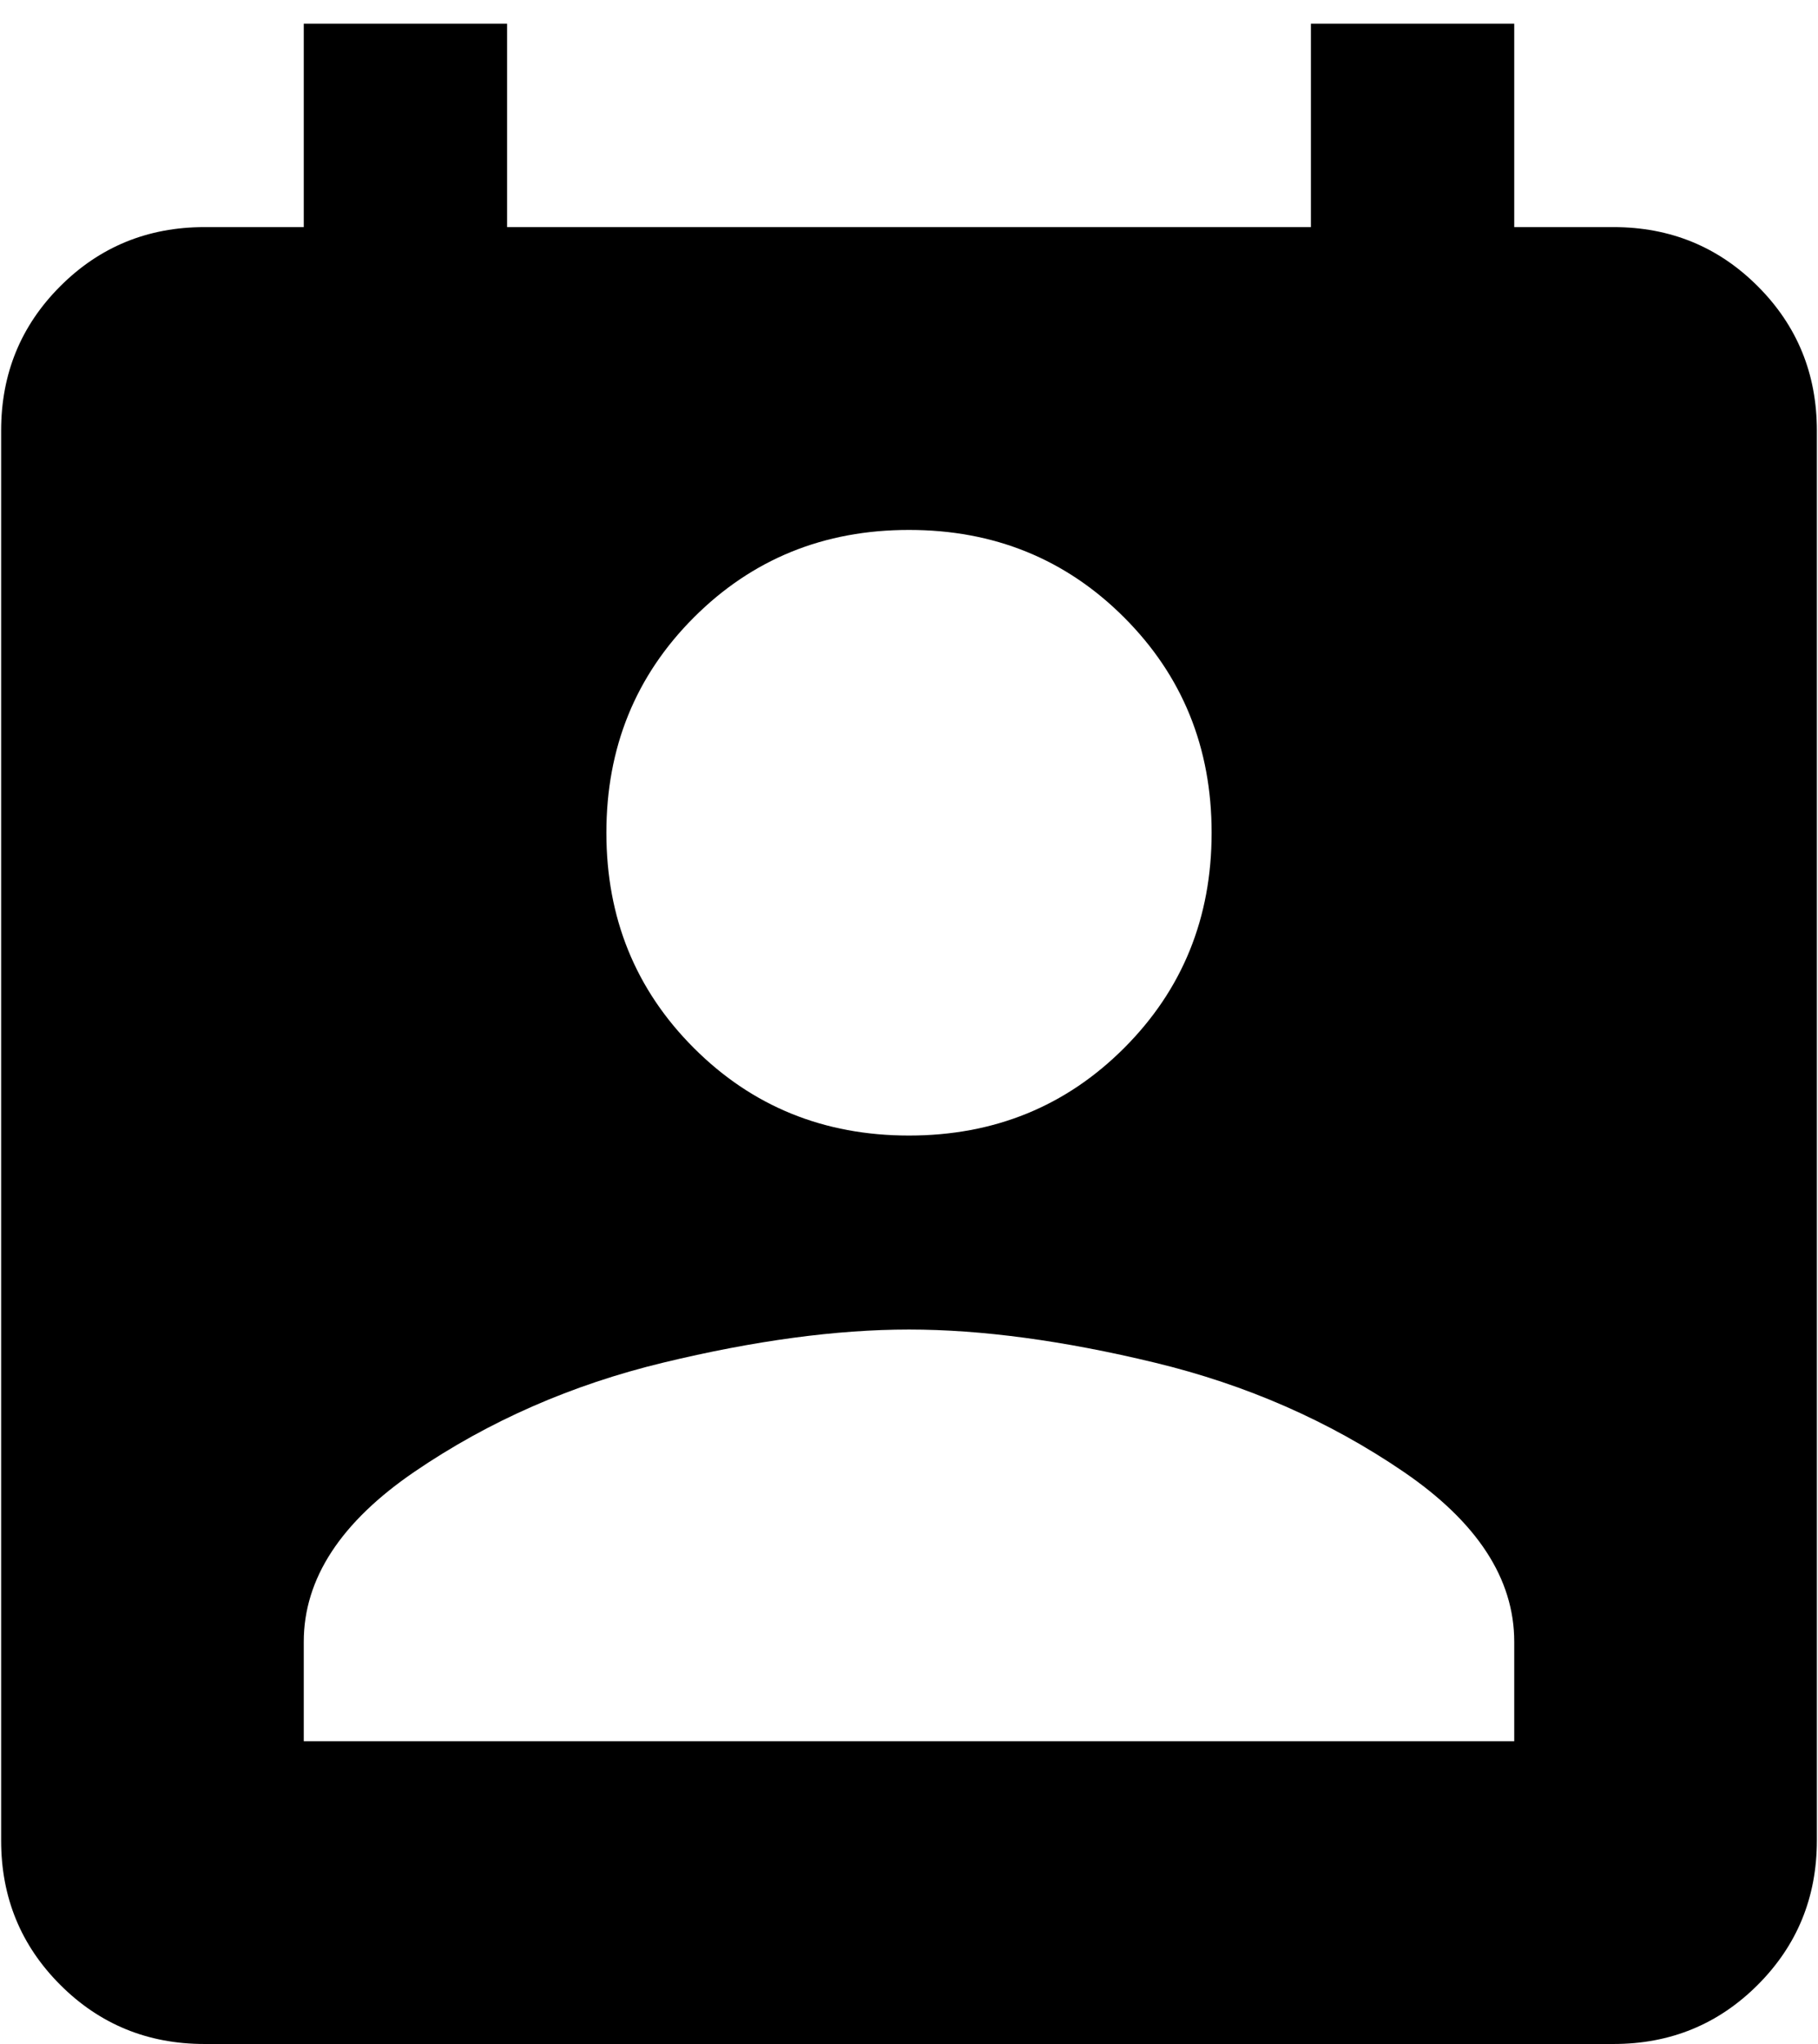 <svg xmlns="http://www.w3.org/2000/svg" width="0.89em" height="1em" viewBox="0 0 384 432"><path fill="currentColor" d="M341 48q18 0 30.5 12.5T384 91v298q0 18-12.5 30.5T341 432H43q-18 0-30.5-12.5T0 389V91q0-18 12.5-30.5T43 48h21V5h43v43h170V5h43v43zm-149 64q-27 0-45.5 18.5T128 176t18.5 45.5T192 240t45.5-18.5T256 176t-18.5-45.5T192 112m128 256v-21q0-20-23.5-36T244 288t-52-7t-52 7t-52.5 23T64 347v21z"/></svg>